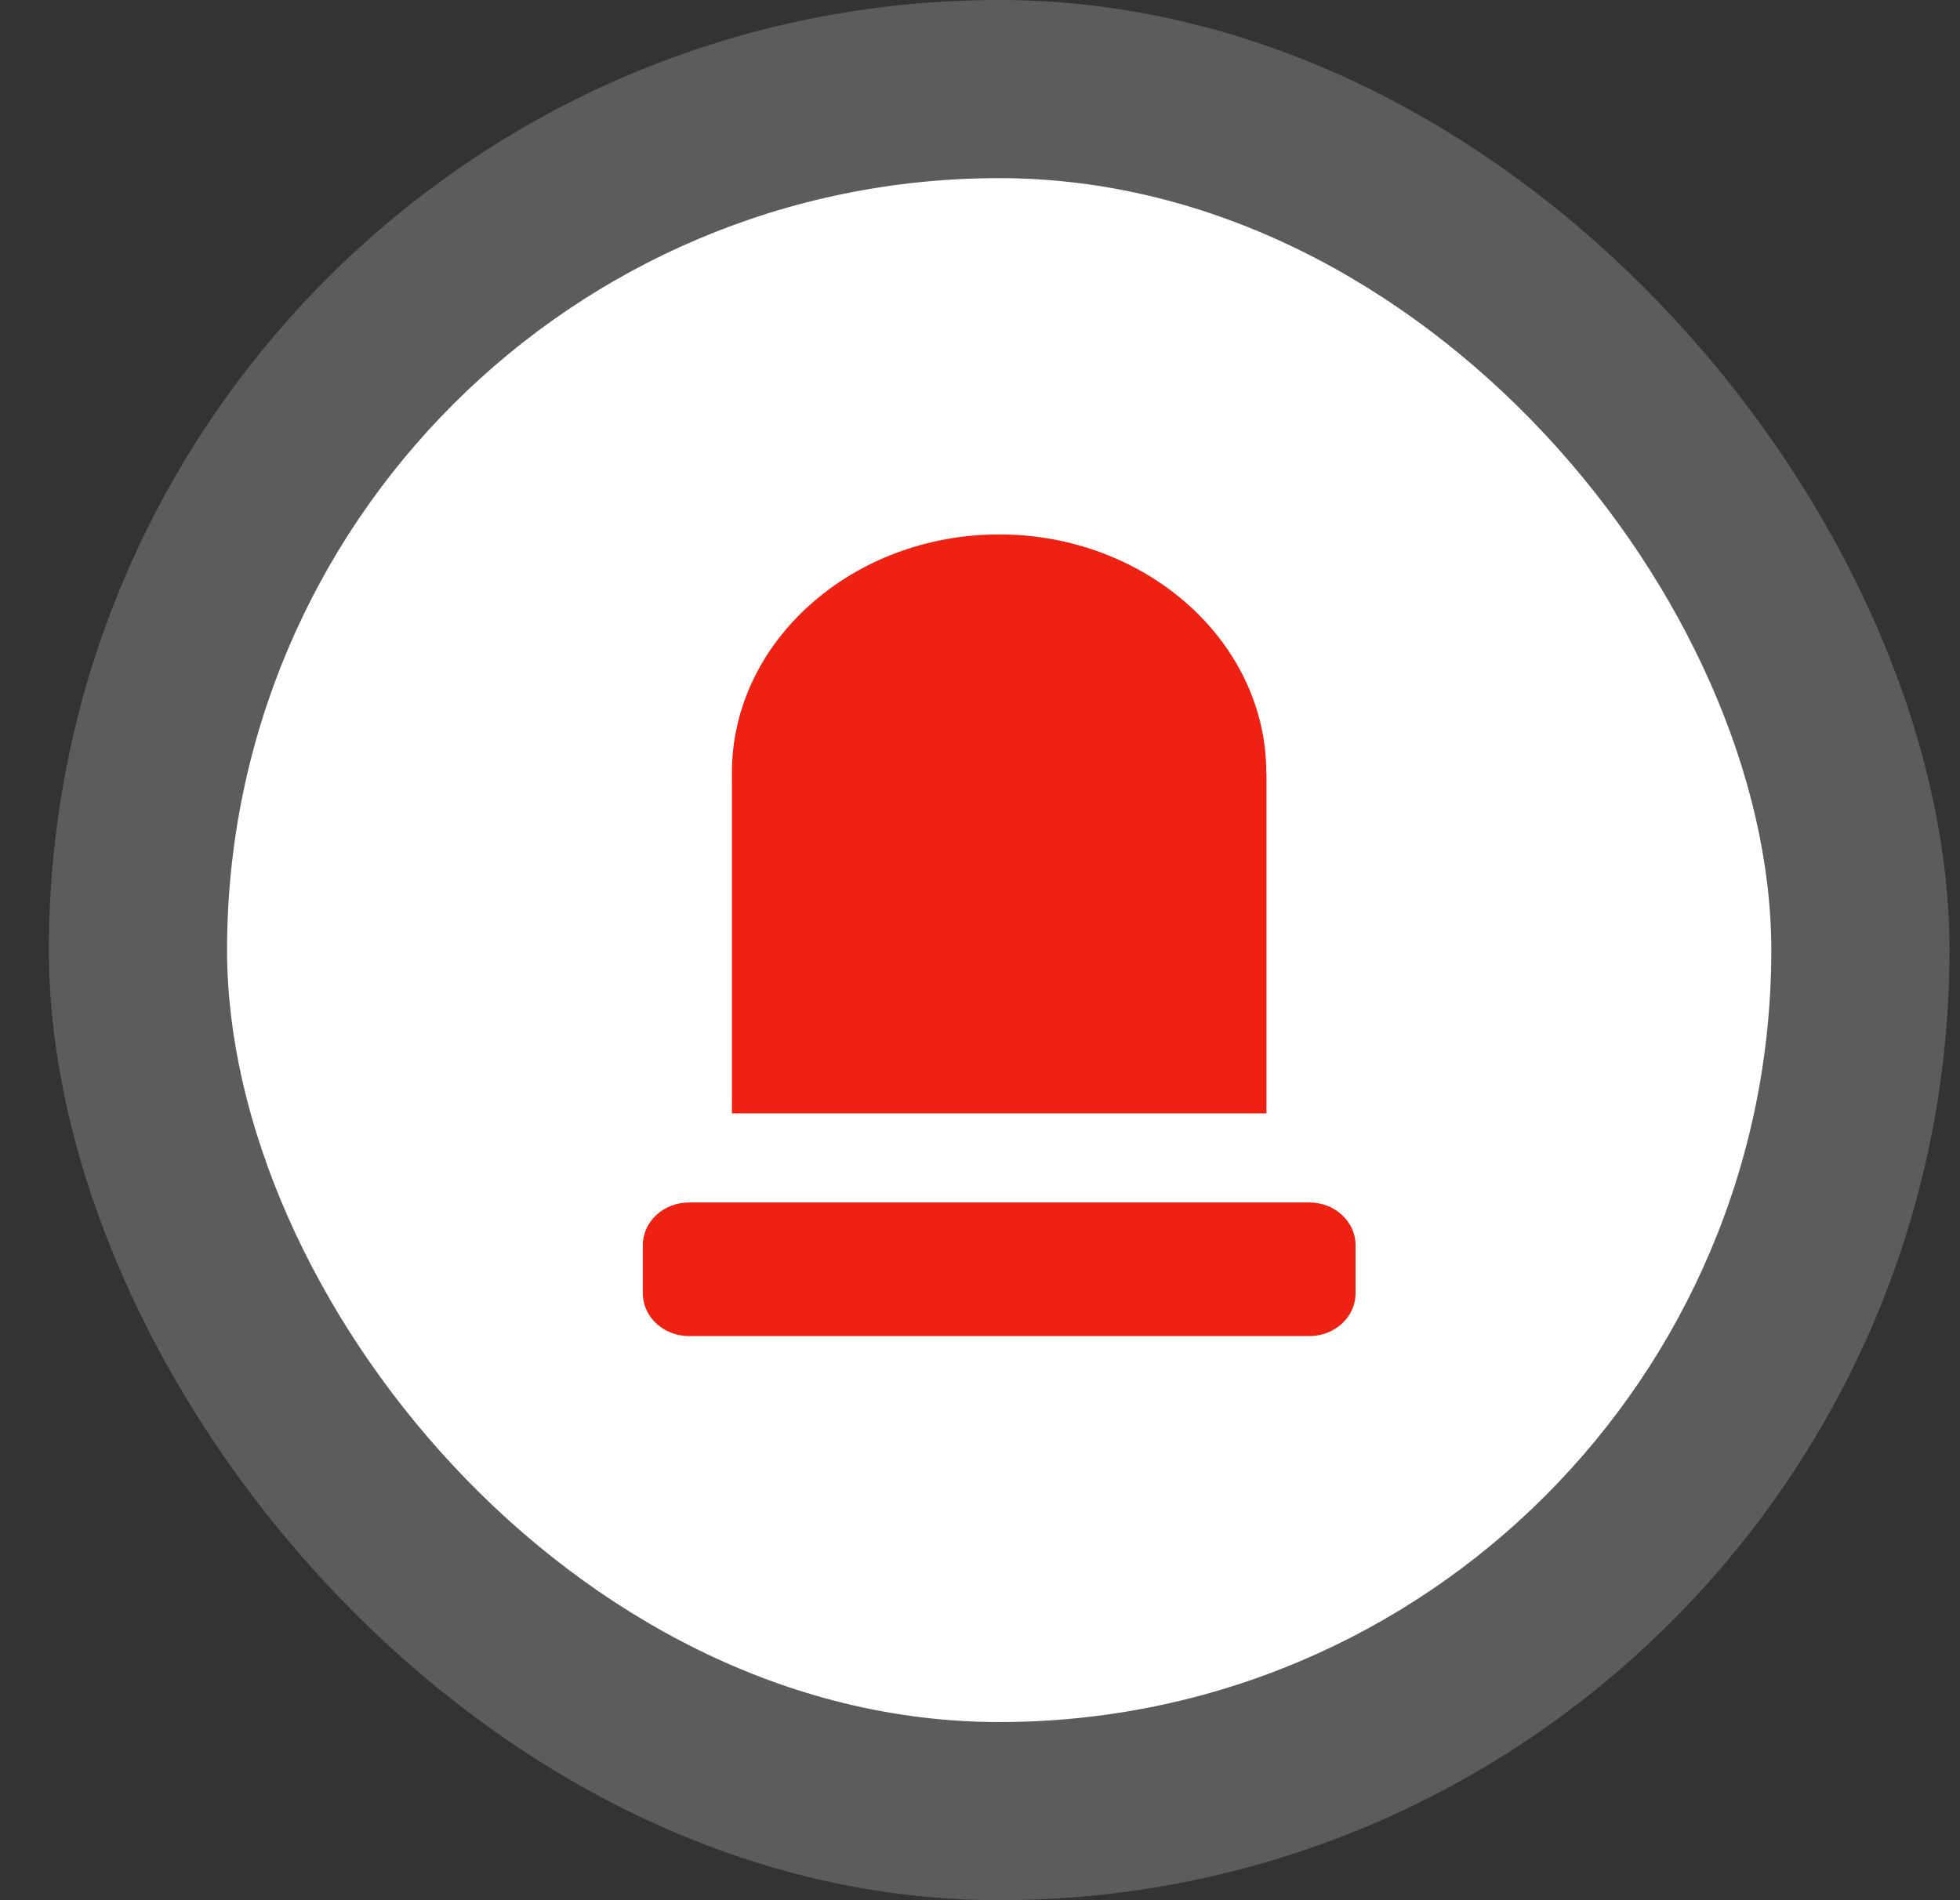 <svg width="33" height="32" viewBox="0 0 33 32" fill="none" xmlns="http://www.w3.org/2000/svg">
<rect x="0" y="0" width="33" height="32" fill="#333333" stroke="none"/>
<rect opacity="0.2" x="0.823" width="32" height="32" rx="16" fill="white"/>
<rect x="3.823" y="3" width="26" height="26" rx="13" fill="white"/>
<path d="M22.045 20.25H11.602C11.172 20.25 10.823 20.572 10.823 20.97V21.78C10.823 22.178 11.172 22.5 11.602 22.5H22.045C22.475 22.5 22.823 22.178 22.823 21.78V20.97C22.823 20.572 22.475 20.25 22.045 20.25Z" fill="#EE2113"/>
<path d="M21.32 13.011C21.32 10.803 19.295 9 16.822 9C14.349 9 12.323 10.806 12.323 13.011V18.75H21.323V13.011H21.32Z" fill="#EE2113"/>
</svg>
